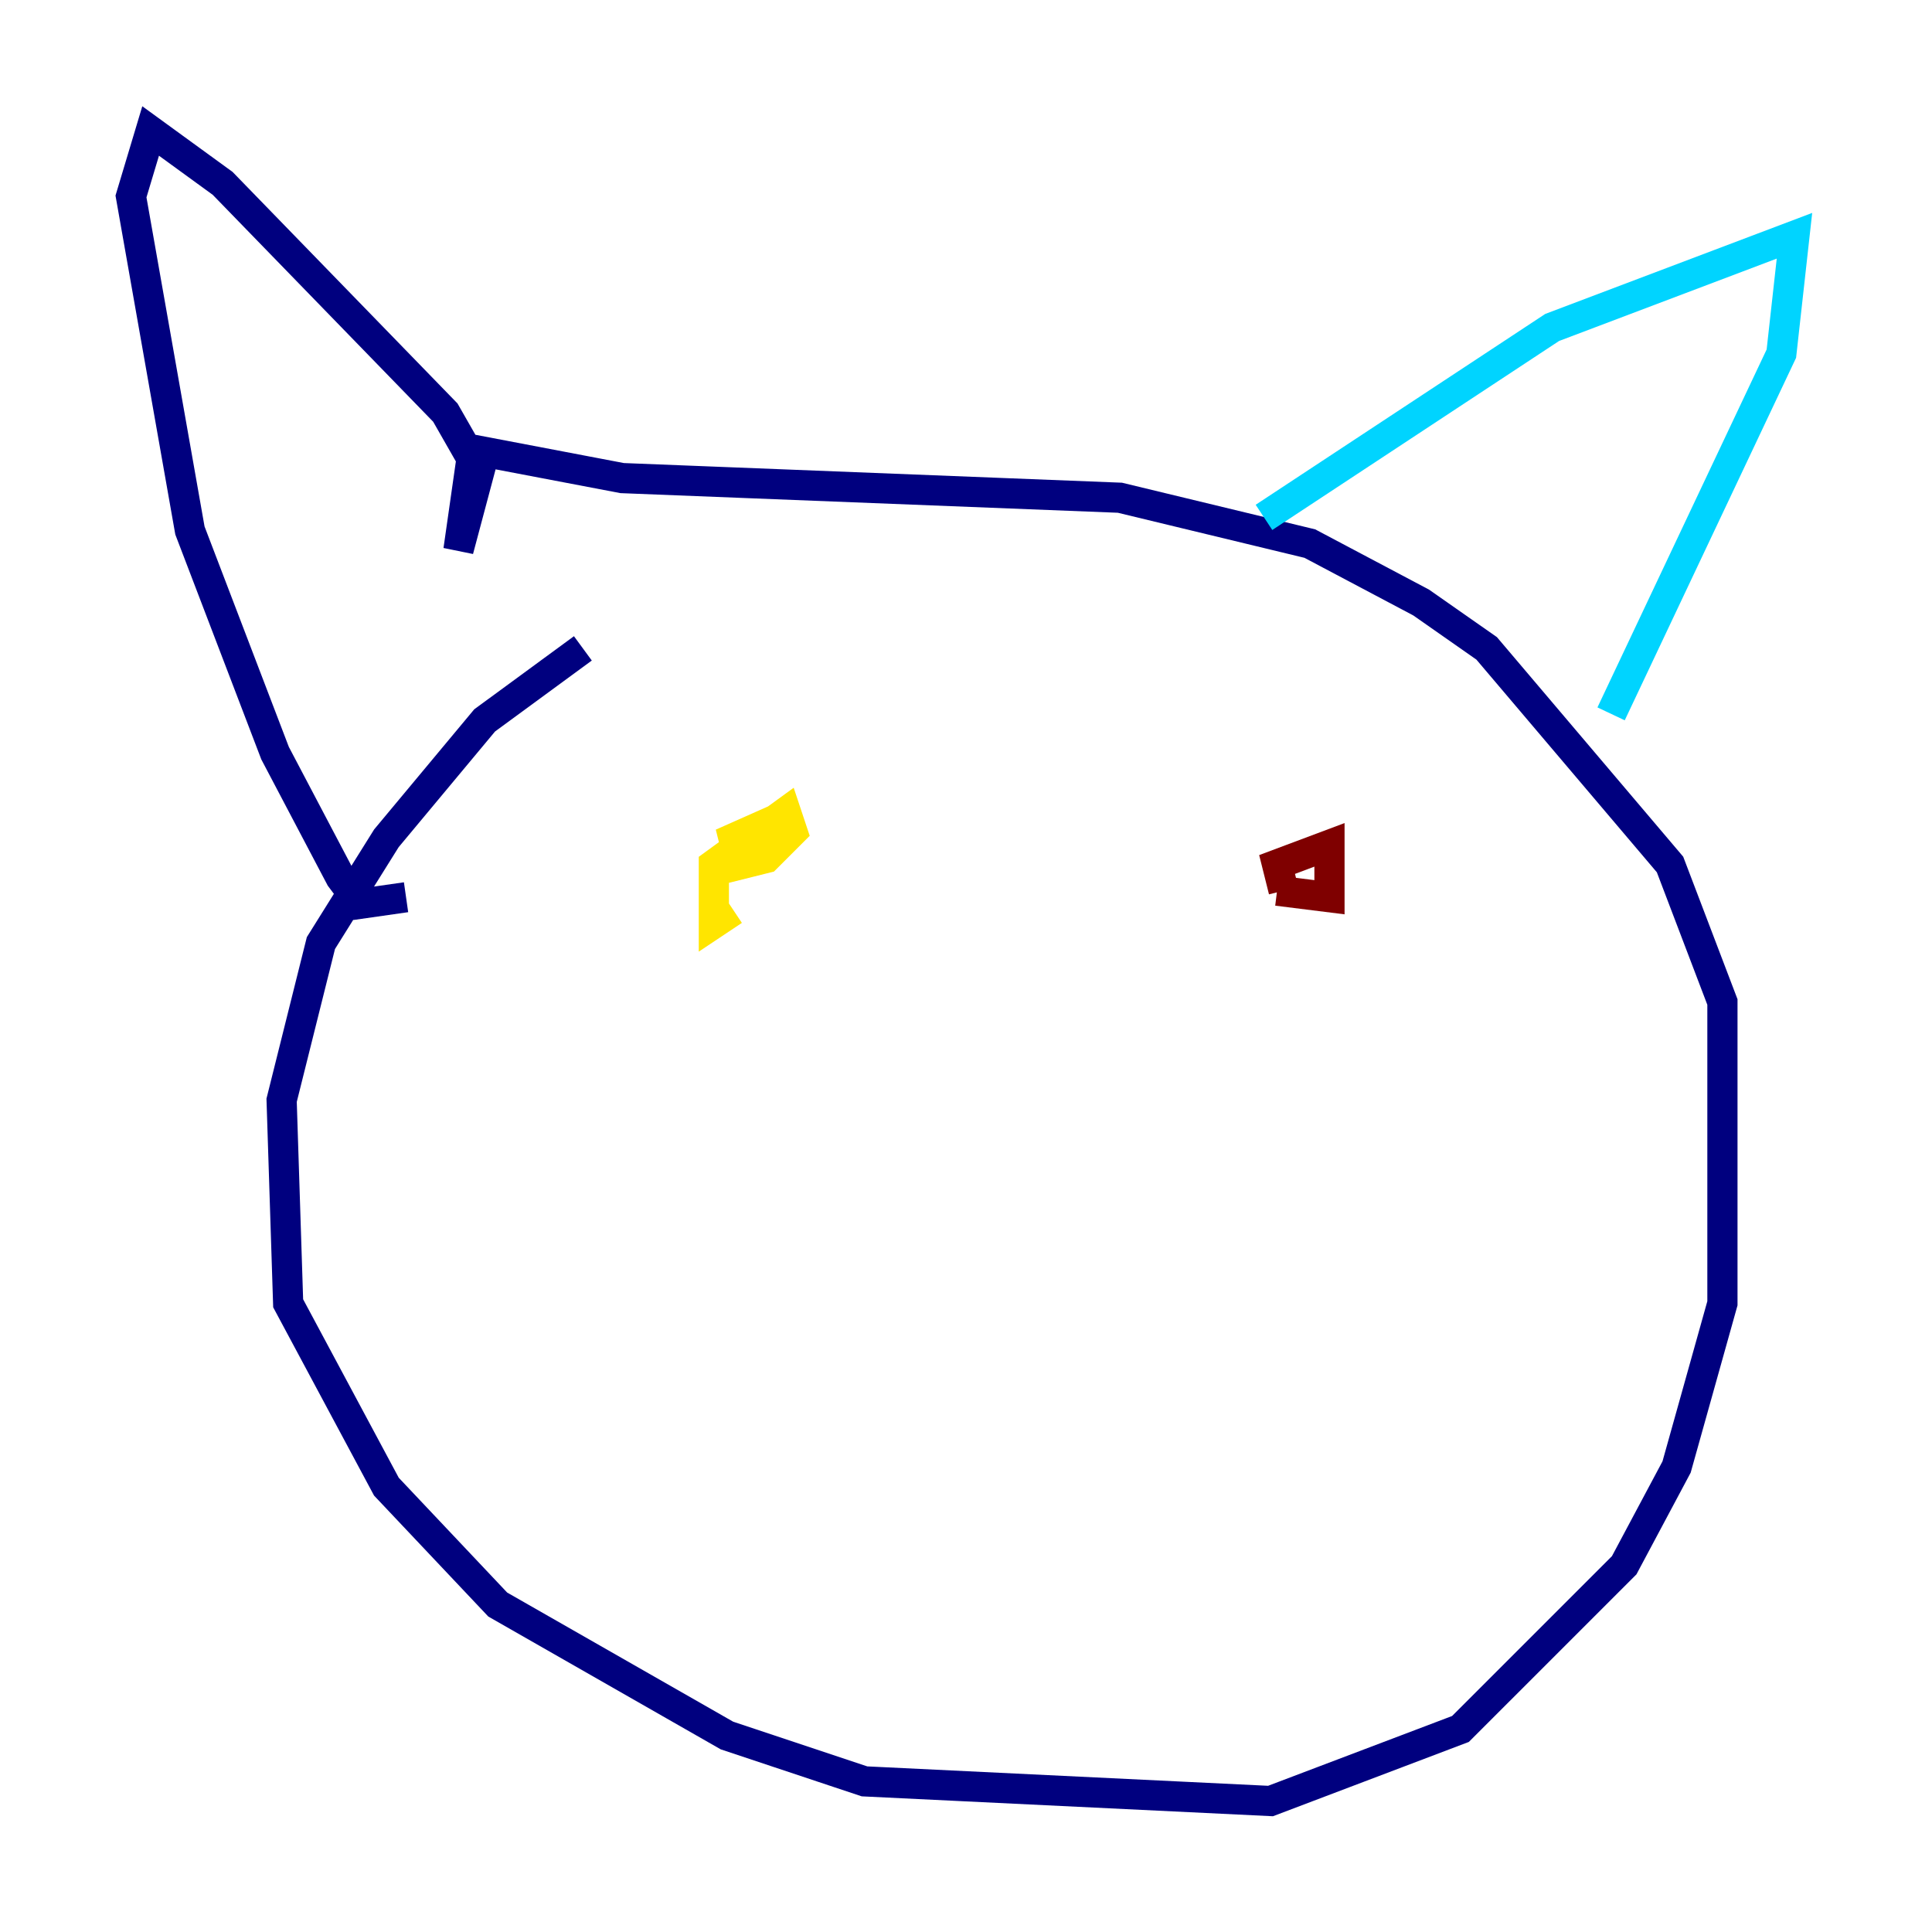 <?xml version="1.0" encoding="utf-8" ?>
<svg baseProfile="tiny" height="128" version="1.2" viewBox="0,0,128,128" width="128" xmlns="http://www.w3.org/2000/svg" xmlns:ev="http://www.w3.org/2001/xml-events" xmlns:xlink="http://www.w3.org/1999/xlink"><defs /><polyline fill="none" points="38.617,42.956 32.108,47.729 25.6,55.539 21.261,62.481 18.658,72.895 19.091,86.346 25.6,98.495 32.976,106.305 48.163,114.983 57.275,118.02 84.176,119.322 96.759,114.549 107.607,103.702 111.078,97.193 114.115,86.346 114.115,66.386 110.644,57.275 98.495,42.956 94.156,39.919 86.78,36.014 74.197,32.976 41.22,31.675 32.108,29.939 30.373,36.447 31.241,30.373 29.505,27.336 14.752,12.149 9.98,8.678 8.678,13.017 12.583,35.146 18.224,49.898 22.563,58.142 23.864,59.878 26.902,59.444" stroke="#00007f" stroke-width="2" /><polyline fill="none" points="83.742,34.278 102.834,21.695 118.888,15.62 118.02,23.43 106.739,47.295" stroke="#00d4ff" stroke-width="2" /><polyline fill="none" points="48.597,60.312 47.295,61.18 47.295,57.275 52.068,53.803 52.502,55.105 50.766,56.841 49.031,57.275 48.597,55.539 52.502,53.803" stroke="#ffe500" stroke-width="2" /><polyline fill="none" points="85.044,59.01 84.61,57.275 88.081,55.973 88.081,59.444 84.61,59.01" stroke="#7f0000" stroke-width="2" /></svg>
